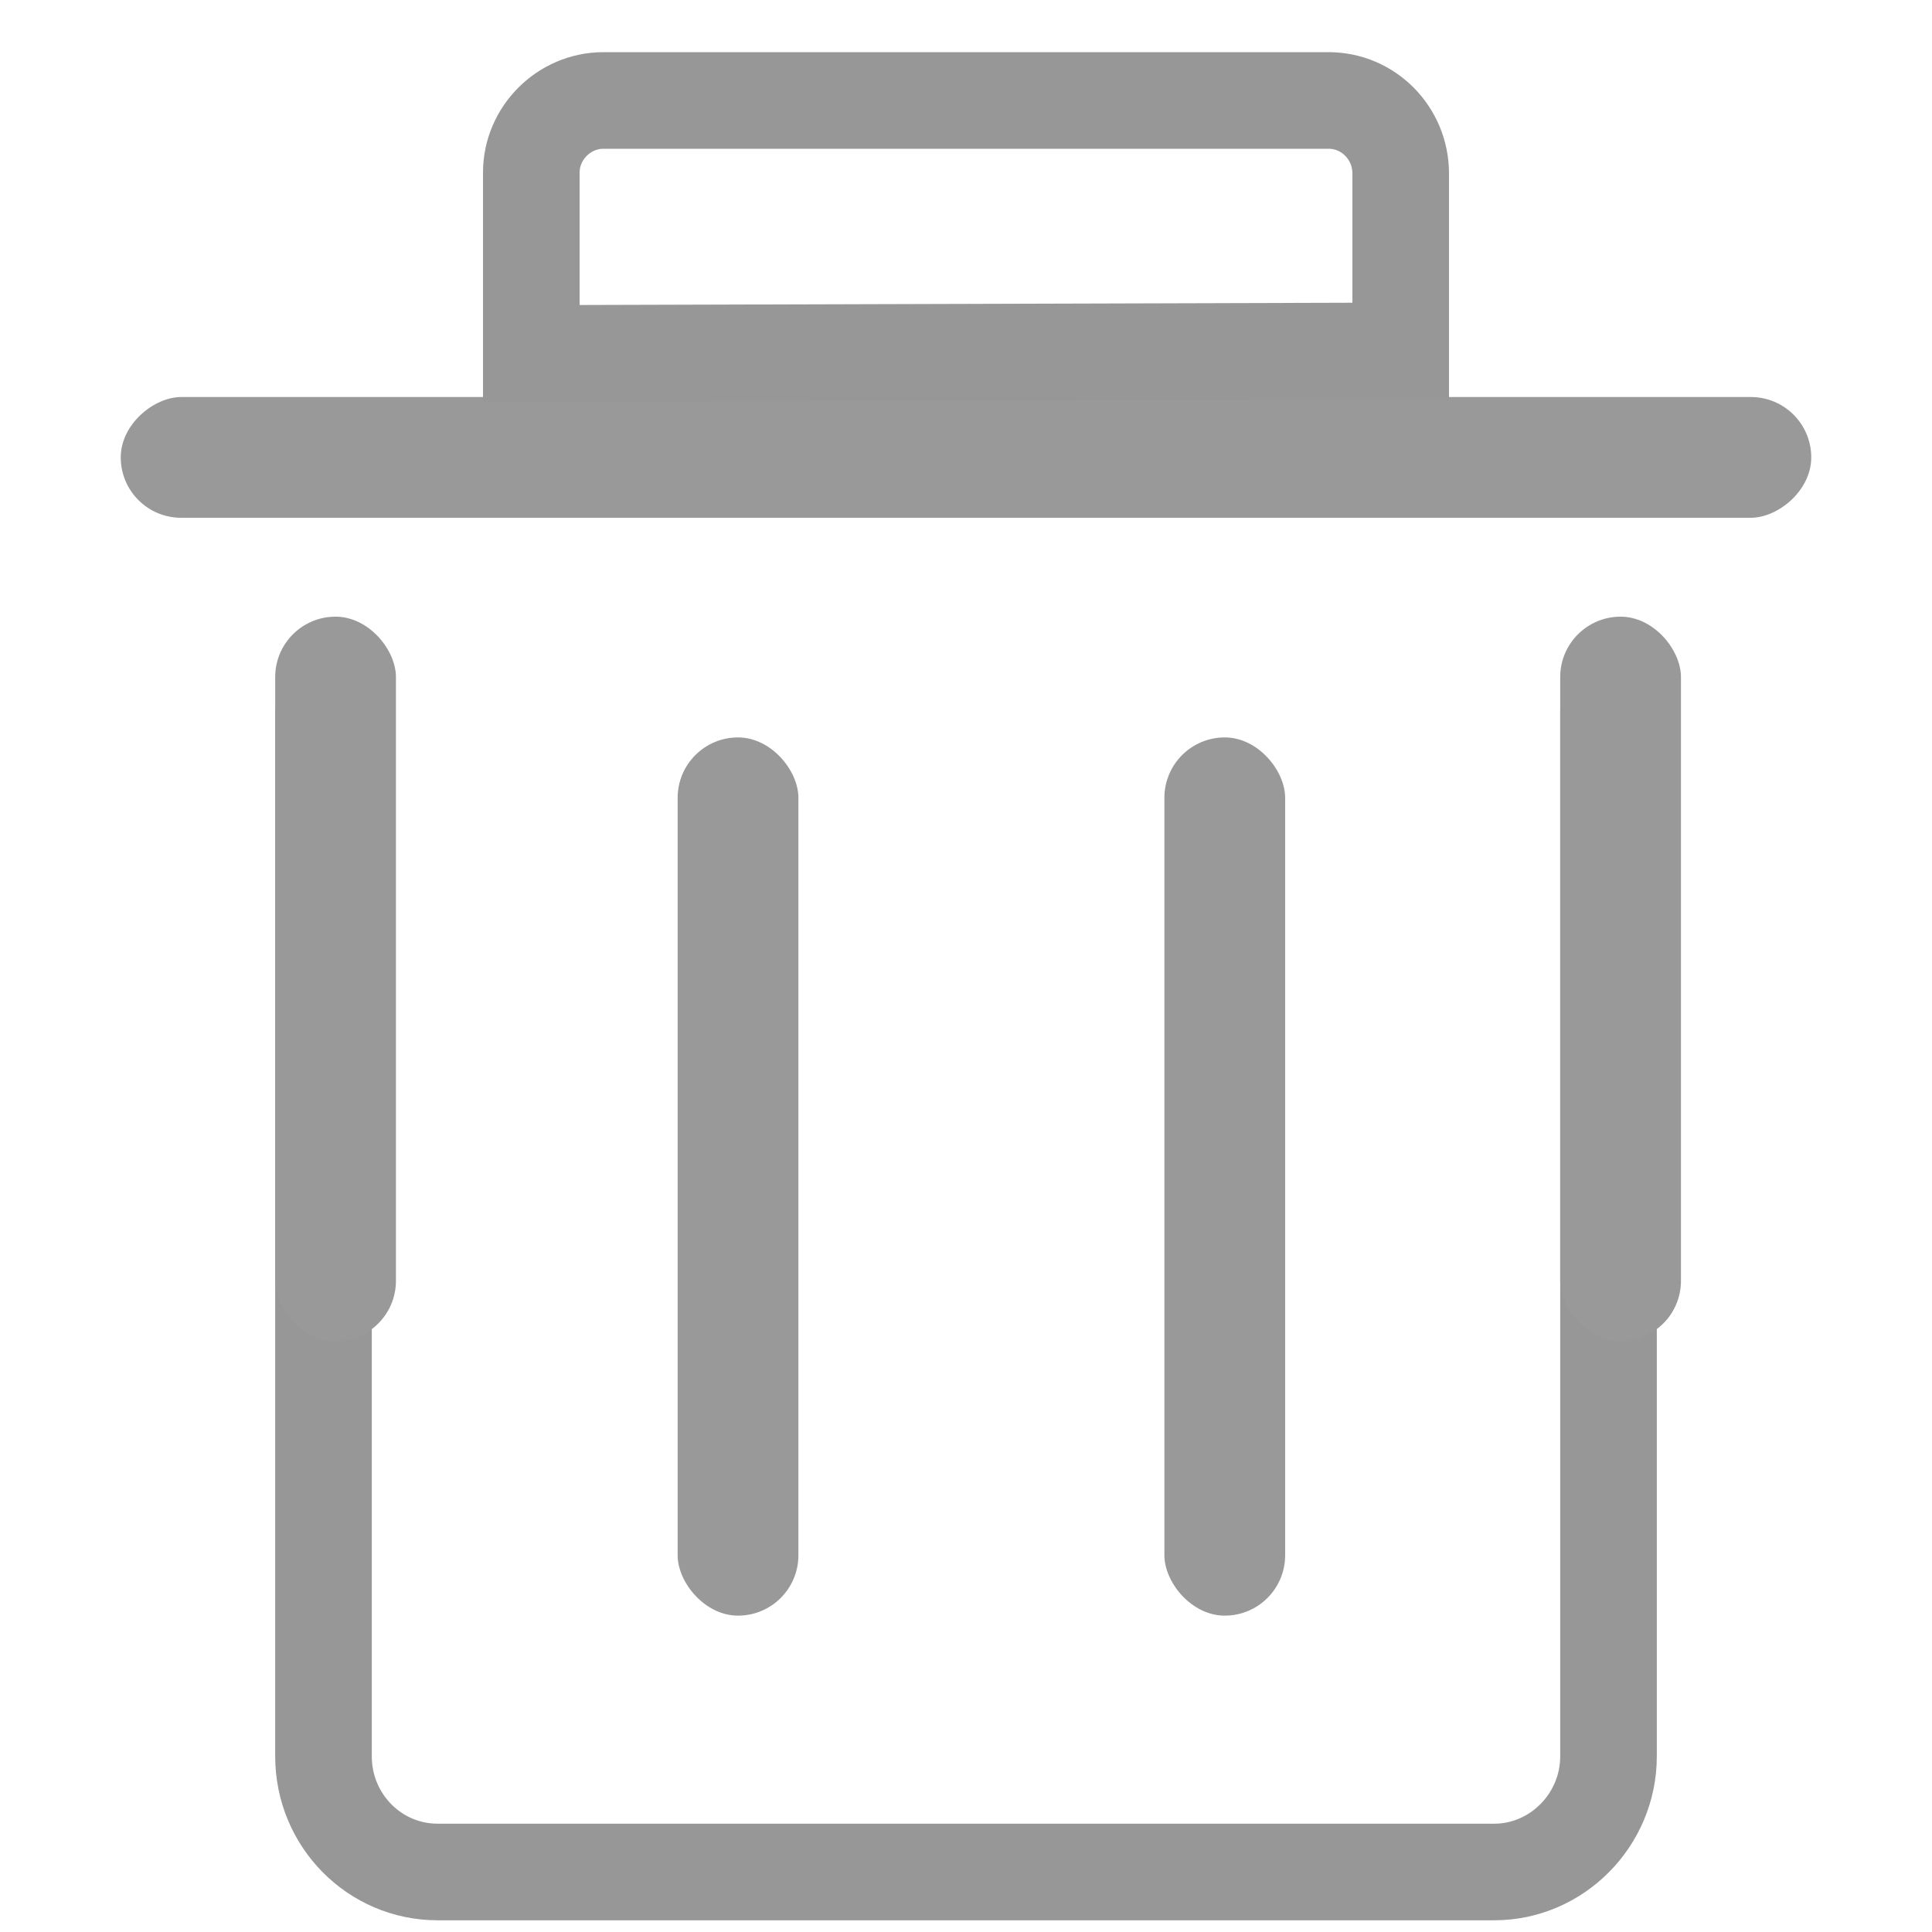 <?xml version="1.0" encoding="UTF-8" standalone="no"?>
<svg width="16px" height="16px" viewBox="0 0 16 16" version="1.1" xmlns="http://www.w3.org/2000/svg" xmlns:xlink="http://www.w3.org/1999/xlink">
    <!-- Generator: Sketch 44.1 (41455) - http://www.bohemiancoding.com/sketch -->
    <title>Group 2@3x</title>
    <desc>Created with Sketch.</desc>
    <defs></defs>
    <g id="Symbols" stroke="none" stroke-width="1" fill="none" fill-rule="evenodd">
        <g id="小图标/编辑/删除/可点击">
            <path d="M13.321,5.877 L13.321,14.545 C13.321,15.074 12.89,15.503 12.376,15.503 L3.624,15.503 C3.102,15.503 2.679,15.075 2.679,14.545 L2.679,5.877 L2.679,5.877" id="Rectangle" stroke="#979797" stroke-width="0.8"></path>
            <rect id="Rectangle-2" fill="#999999" x="2.279" y="5.107" width="1" height="6" rx="0.5"></rect>
            <rect id="Rectangle-2-Copy-9" fill="#999999" transform="translate(8, 3.788) rotate(90) translate(-8, -3.788) " x="7.5" y="-3.212" width="1" height="14" rx="0.5"></rect>
            <rect id="Rectangle-2-Copy" fill="#999999" x="12.921" y="5.107" width="1" height="6" rx="0.5"></rect>
            <rect id="Rectangle-2-Copy-7" fill="#999999" x="9.643" y="6.107" width="1" height="7.273" rx="0.5"></rect>
            <rect id="Rectangle-2-Copy-8" fill="#999999" x="5.612" y="6.107" width="1" height="7.273" rx="0.5"></rect>
            <path d="M4.4,2.927 L11.6,2.906 L11.6,1.437 C11.6,1.102 11.332,0.832 11.003,0.832 L4.997,0.832 C4.671,0.832 4.4,1.102 4.4,1.429 L4.4,2.927 Z" id="Rectangle-3" stroke="#979797" stroke-width="0.8"></path>
        </g>
    </g>
</svg>
